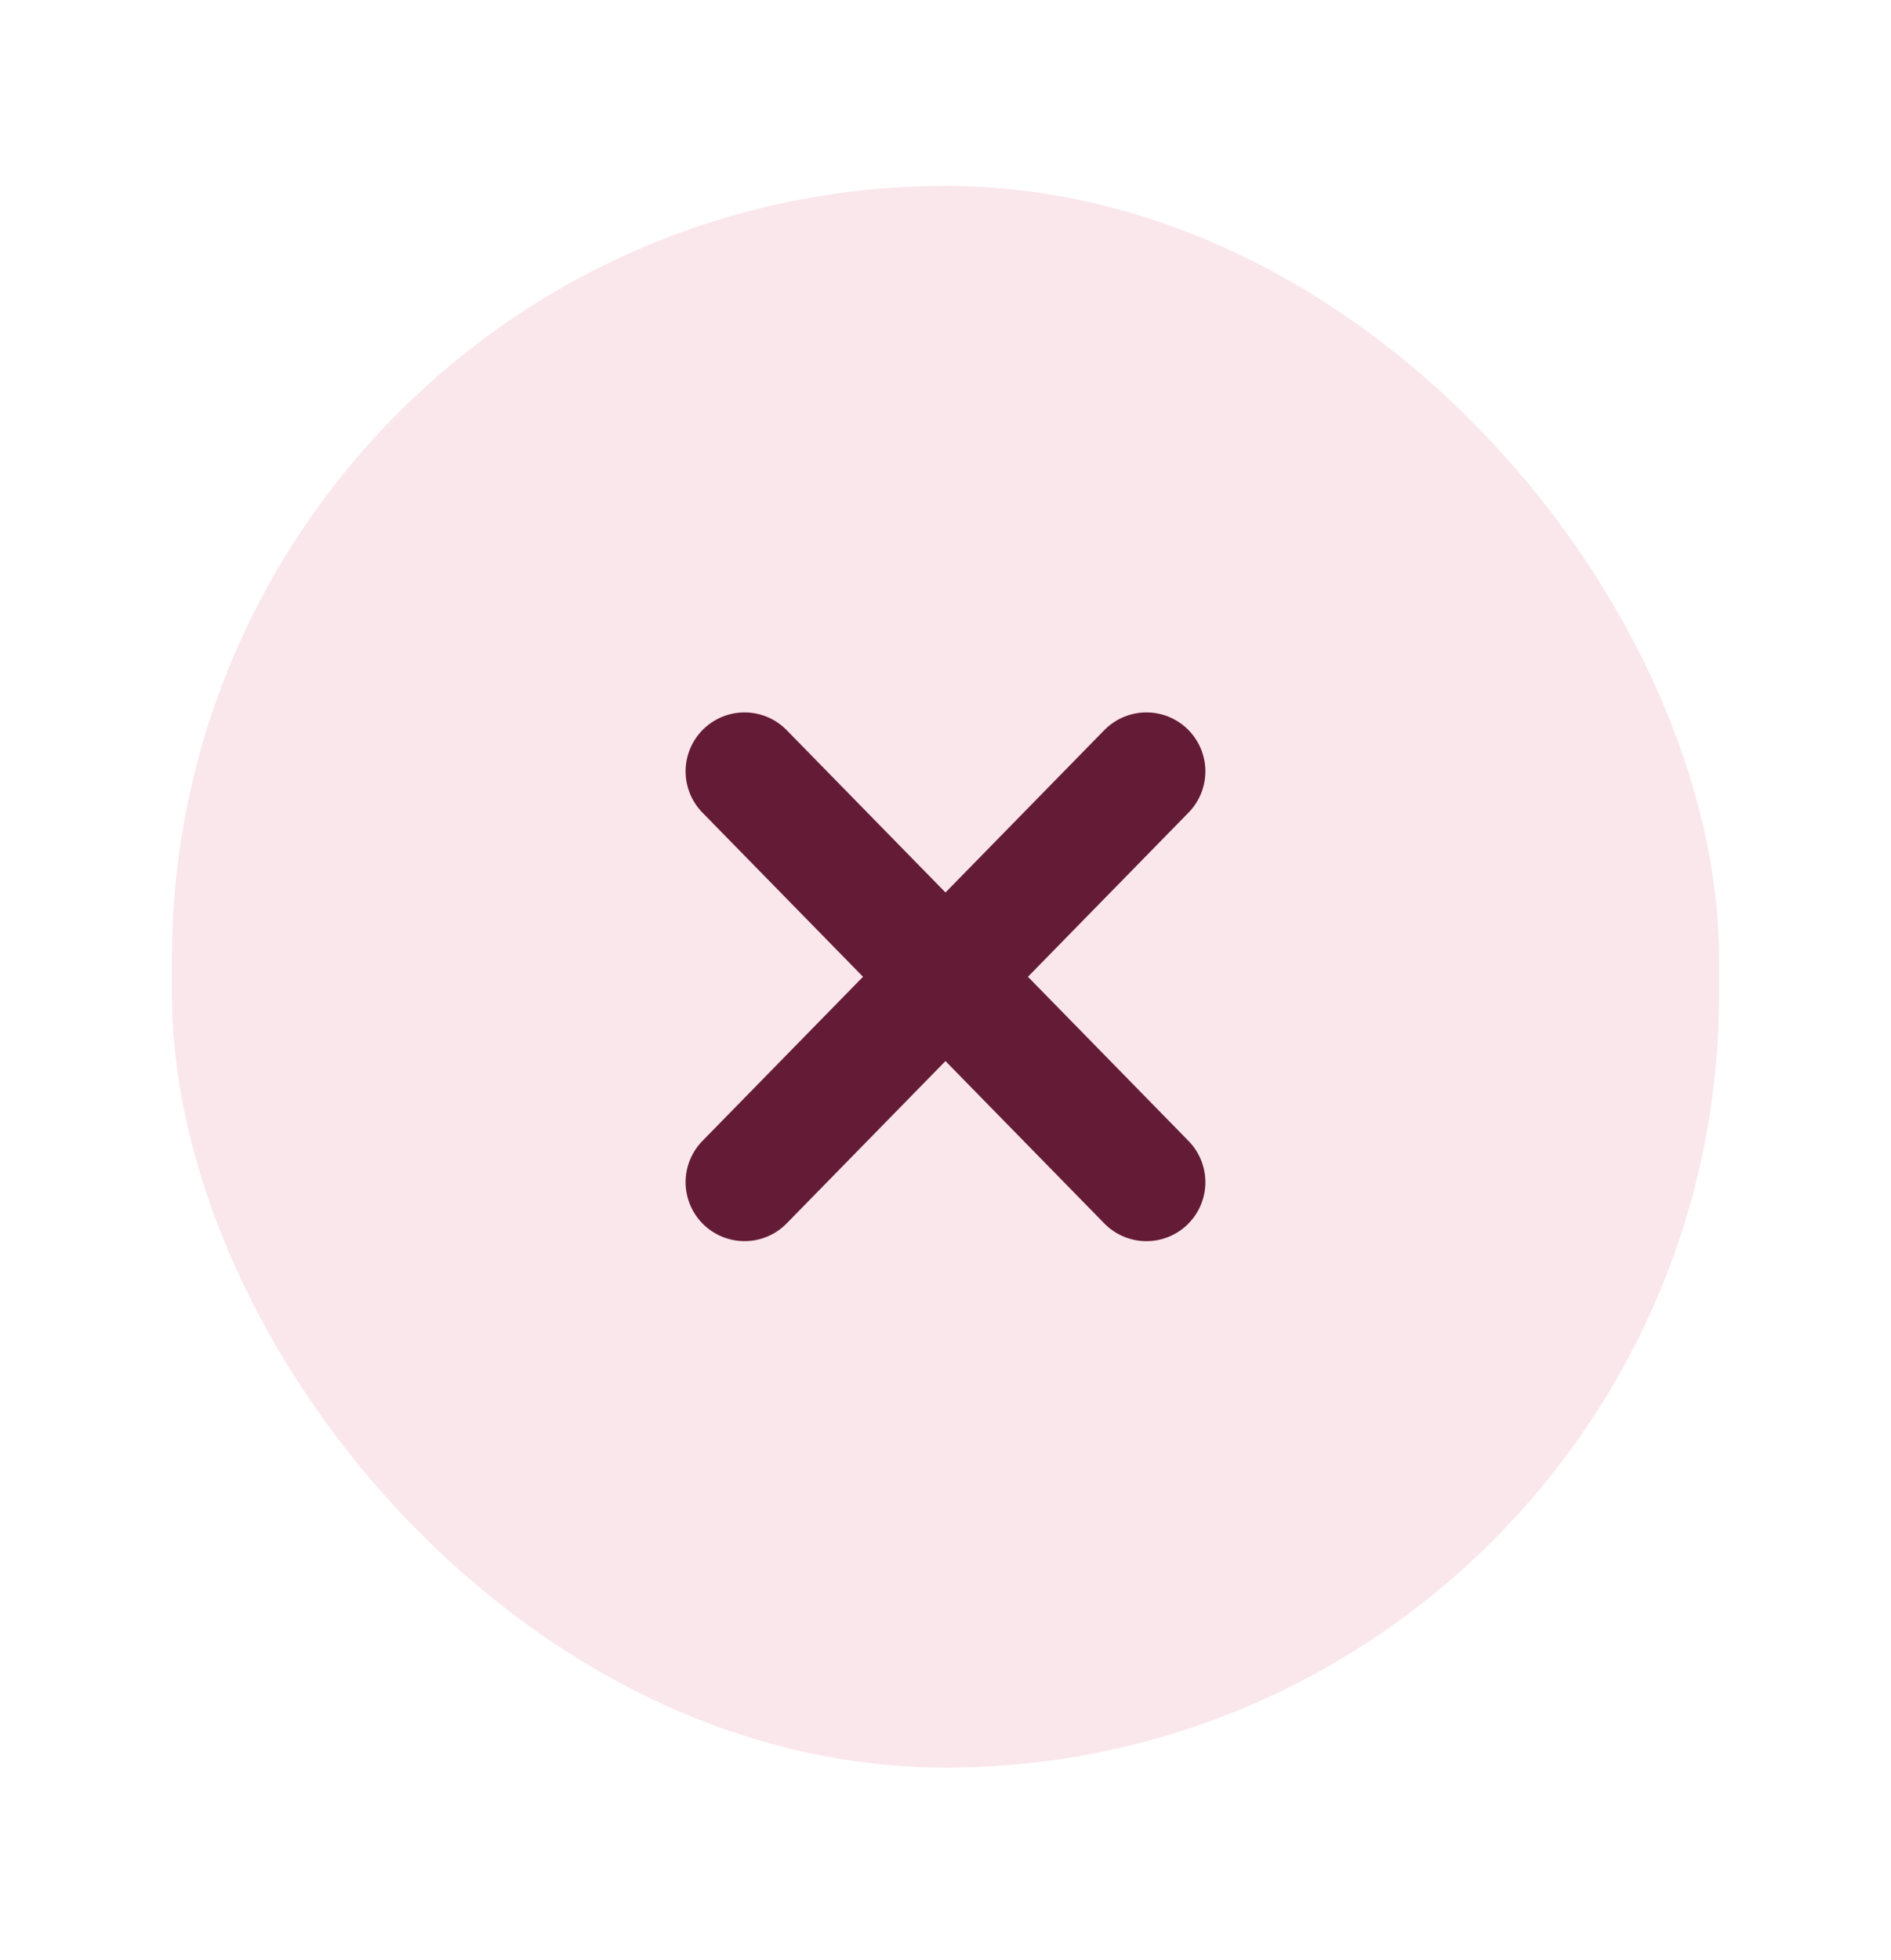<svg width="55" height="57" viewBox="0 0 55 57" fill="none" xmlns="http://www.w3.org/2000/svg">
<g filter="url(#filter0_d_525_2036)">
<rect x="50" y="48.407" width="45" height="46" rx="22.5" transform="rotate(180 50 48.407)" fill="#FAE7EB"/>
<path d="M21.655 19.433L33.344 31.382" stroke="#641C36" stroke-width="3.429" stroke-linecap="round" stroke-linejoin="round"/>
<path d="M21.655 31.381L33.344 19.433" stroke="#641C36" stroke-width="3.429" stroke-linecap="round" stroke-linejoin="round"/>
</g>
<defs>
<filter id="filter0_d_525_2036" x="0" y="0.407" width="55" height="56" filterUnits="userSpaceOnUse" color-interpolation-filters="sRGB">
<feFlood flood-opacity="0" result="BackgroundImageFix"/>
<feColorMatrix in="SourceAlpha" type="matrix" values="0 0 0 0 0 0 0 0 0 0 0 0 0 0 0 0 0 0 127 0" result="hardAlpha"/>
<feOffset dy="3"/>
<feGaussianBlur stdDeviation="2.5"/>
<feComposite in2="hardAlpha" operator="out"/>
<feColorMatrix type="matrix" values="0 0 0 0 0.5 0 0 0 0 0.5 0 0 0 0 0.5 0 0 0 0.35 0"/>
<feBlend mode="multiply" in2="BackgroundImageFix" result="effect1_dropShadow_525_2036"/>
<feBlend mode="normal" in="SourceGraphic" in2="effect1_dropShadow_525_2036" result="shape"/>
</filter>
</defs>
</svg>
